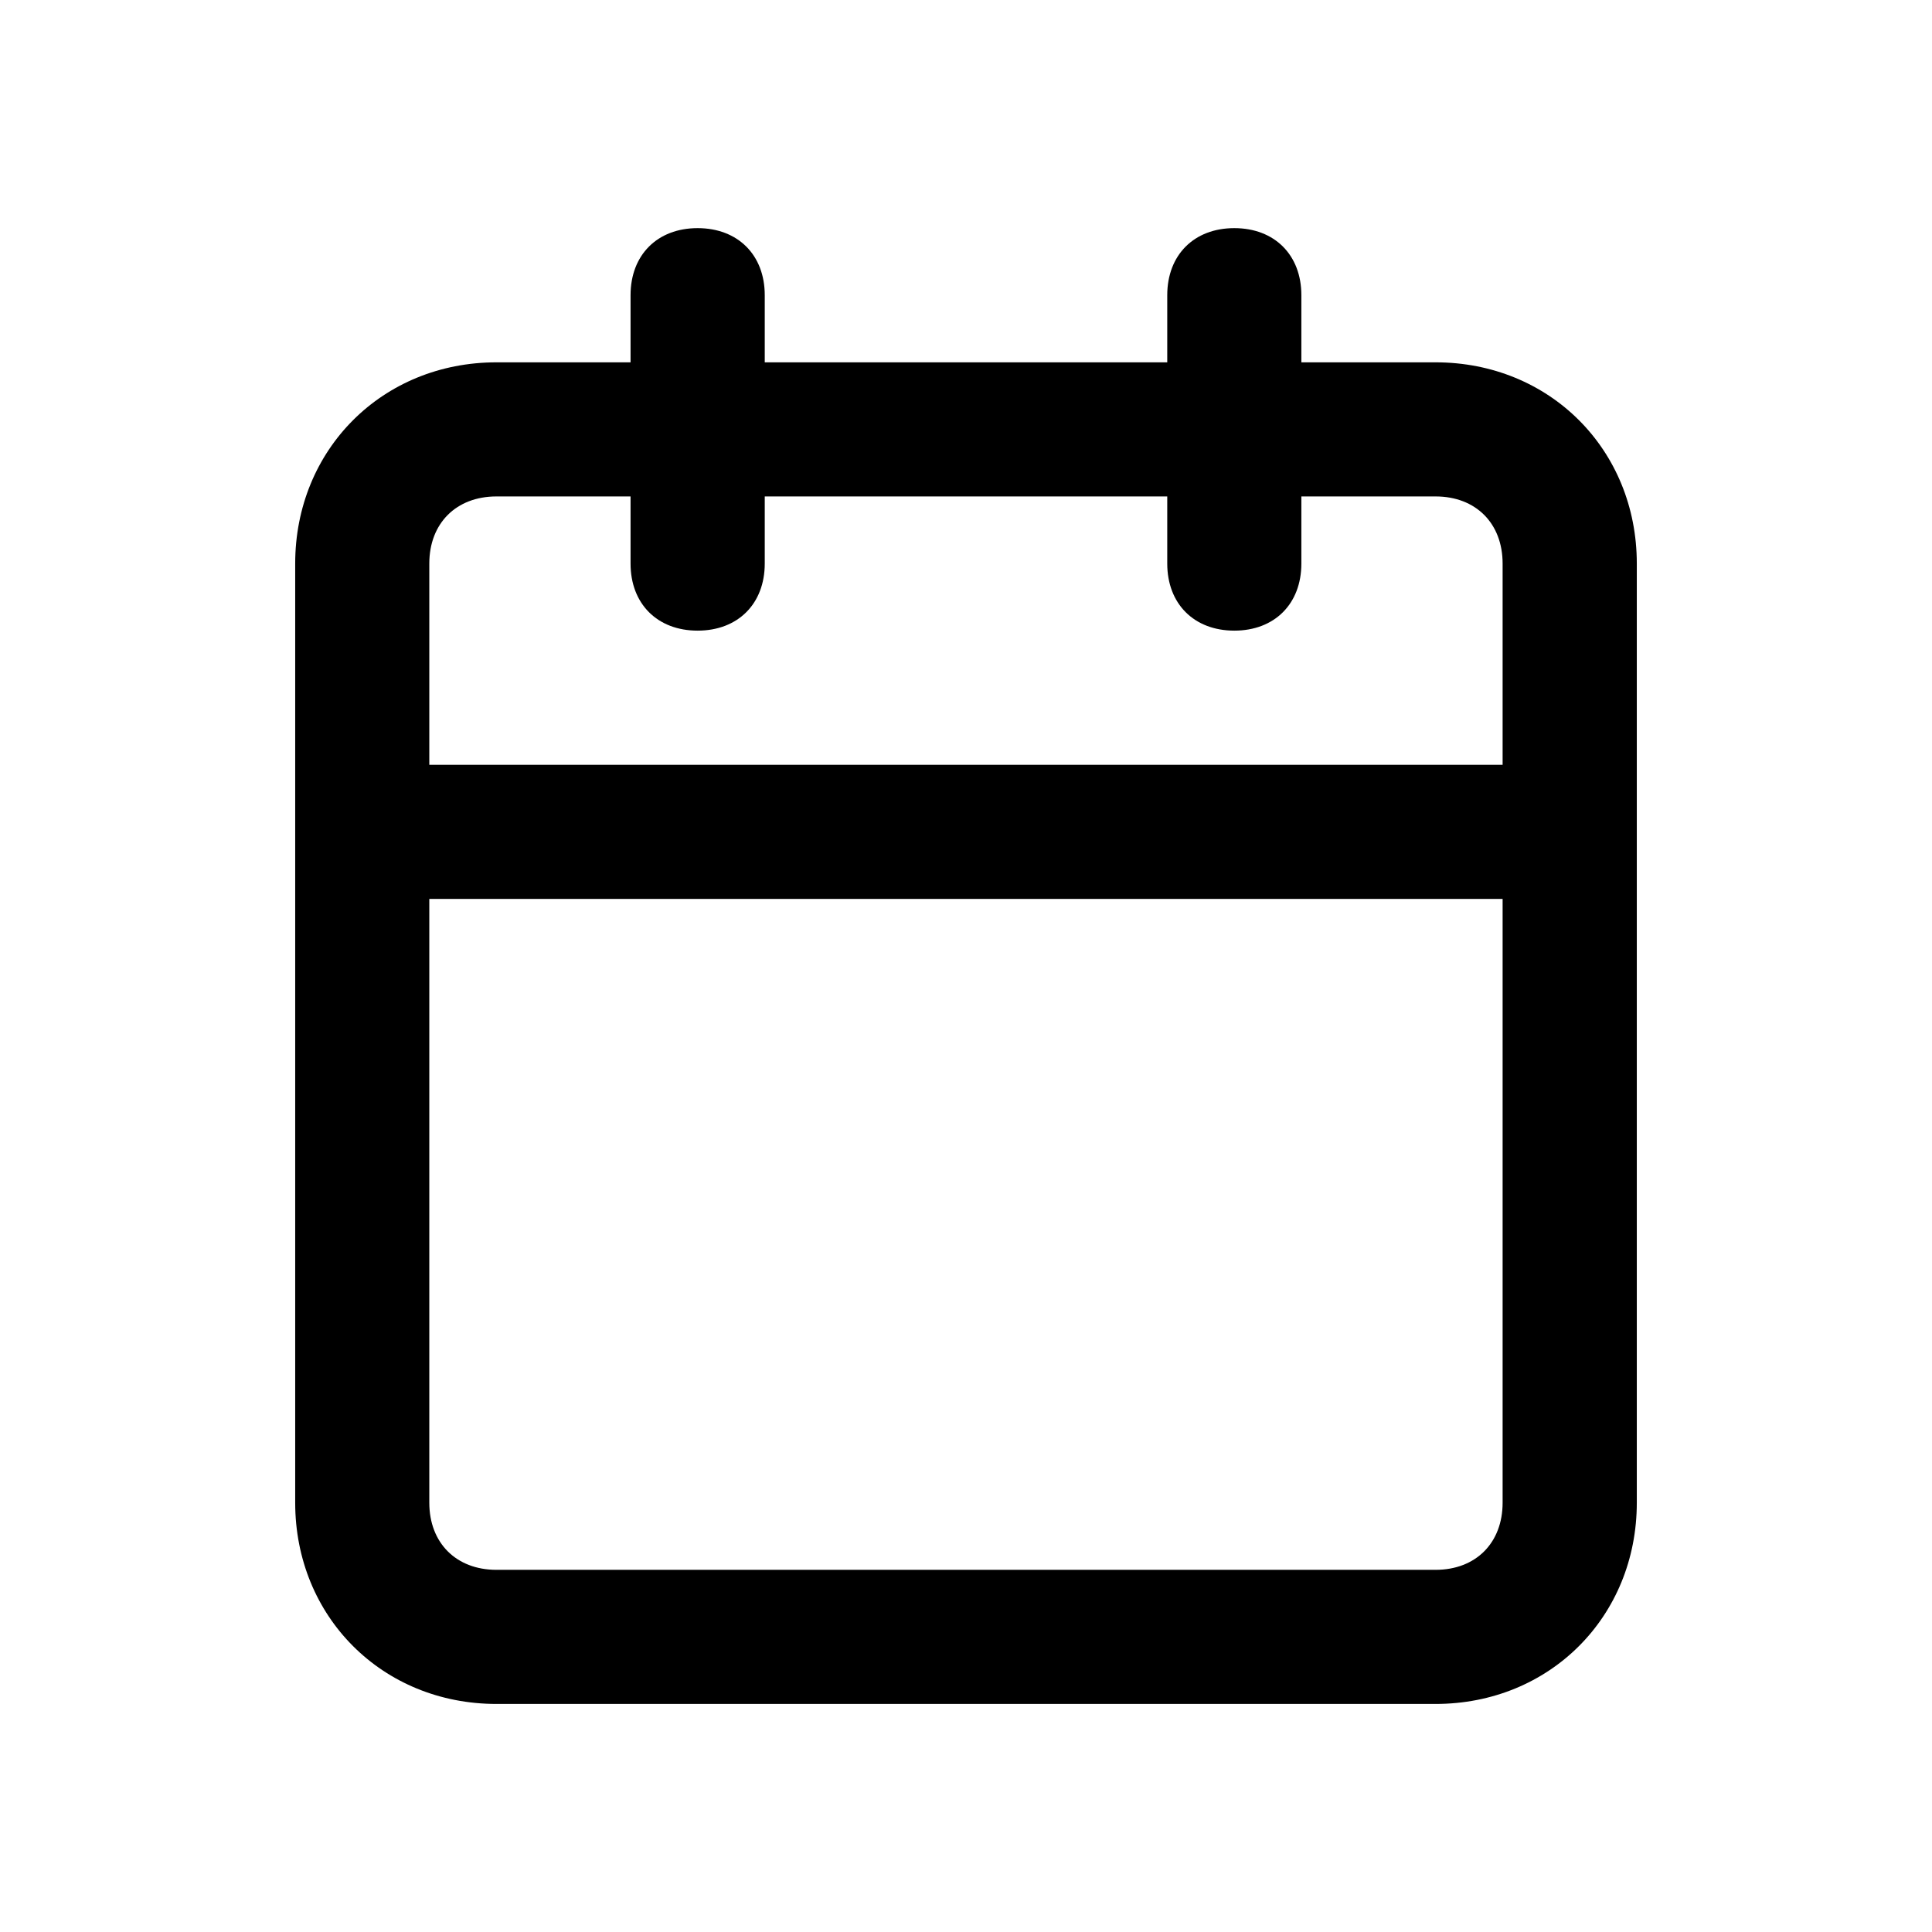 <svg width="24" height="24" viewBox="0 0 24 24" xmlns="http://www.w3.org/2000/svg">
<path fill-rule="evenodd" clip-rule="evenodd" d="M17.833 4.501H16.166V3.667C16.166 3.167 15.833 2.834 15.333 2.834C14.833 2.834 14.5 3.167 14.5 3.667V4.501H9.5V3.667C9.5 3.167 9.166 2.834 8.666 2.834C8.166 2.834 7.833 3.167 7.833 3.667V4.501H6.167C4.75 4.501 3.667 5.584 3.667 7.001V18.667C3.667 20.084 4.75 21.167 6.167 21.167H17.833C19.25 21.167 20.333 20.084 20.333 18.667V7.001C20.333 5.584 19.25 4.501 17.833 4.501ZM6.167 6.167H7.833V7.001C7.833 7.501 8.166 7.834 8.666 7.834C9.166 7.834 9.5 7.501 9.5 7.001V6.167H14.5V7.001C14.5 7.501 14.833 7.834 15.333 7.834C15.833 7.834 16.166 7.501 16.166 7.001V6.167H17.833C18.333 6.167 18.666 6.501 18.666 7.001V9.501H5.333V7.001C5.333 6.501 5.667 6.167 6.167 6.167ZM6.167 19.501H17.833C18.333 19.501 18.666 19.167 18.666 18.667V11.167H5.333V18.667C5.333 19.167 5.667 19.501 6.167 19.501Z" />
</svg>
